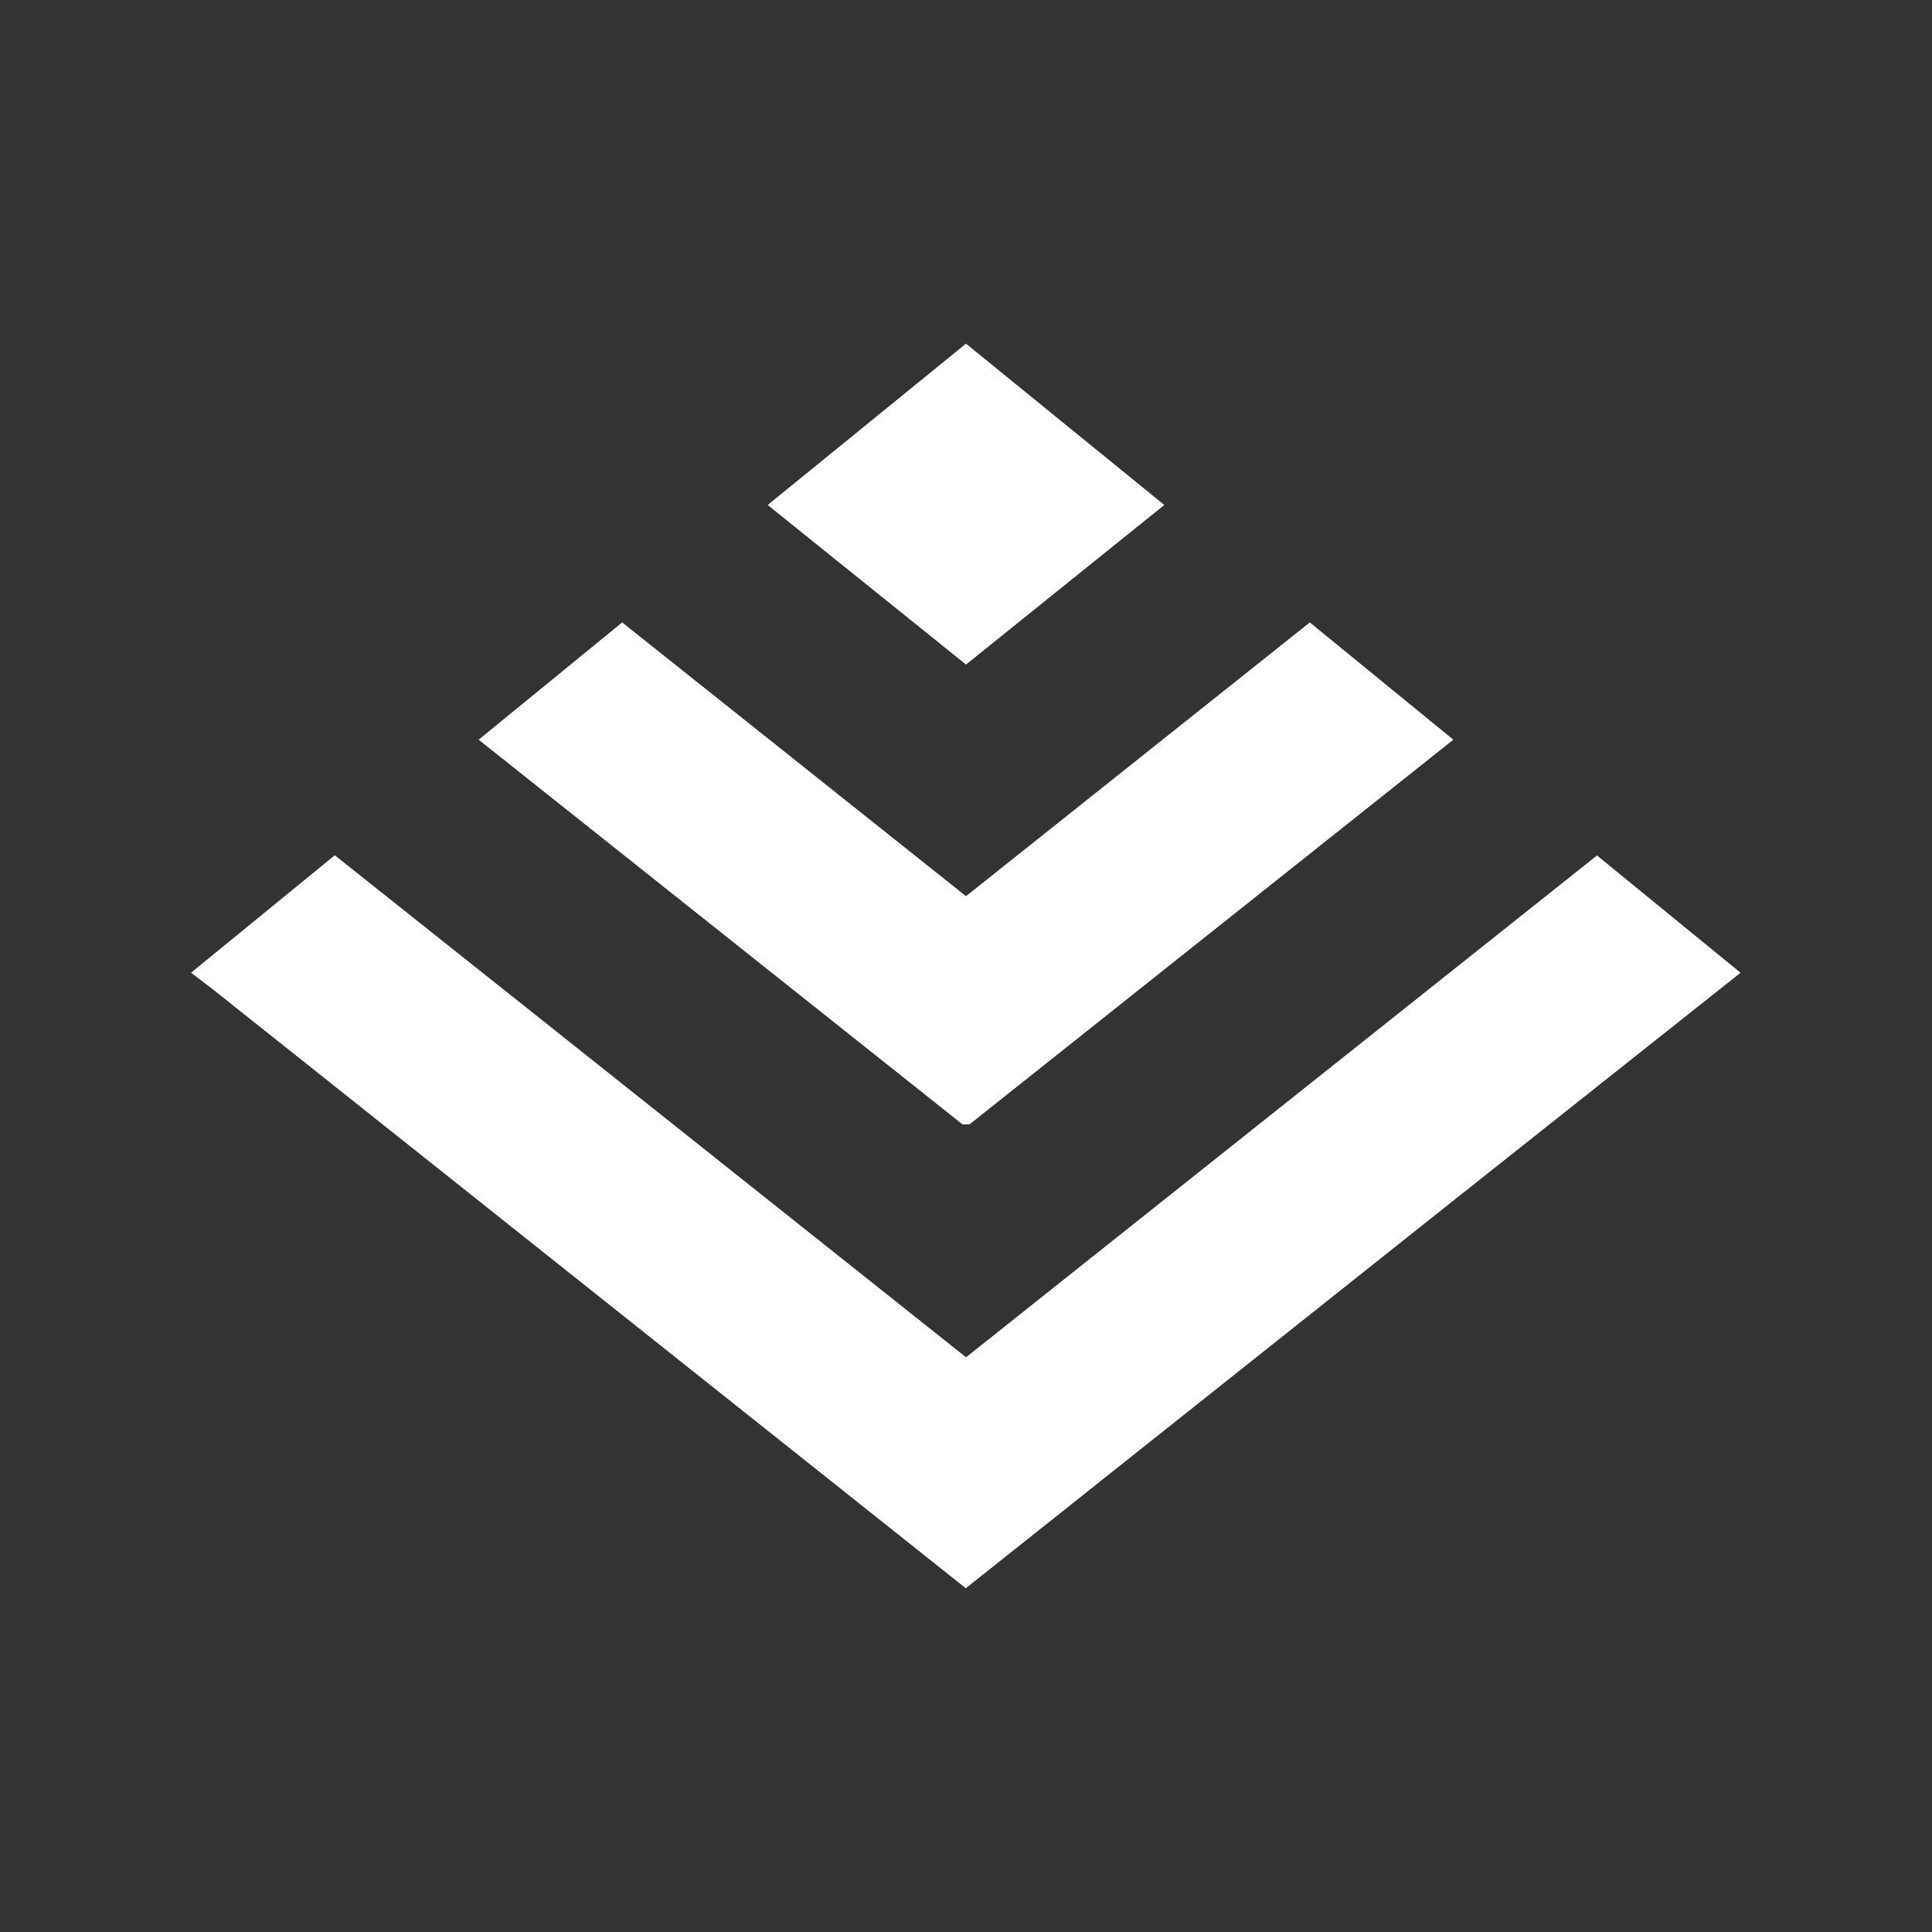 <?xml version="1.0" encoding="UTF-8"?>
<svg id="_图层_1" data-name="图层 1" xmlns="http://www.w3.org/2000/svg" viewBox="0 0 96 96">
  <rect x="0" y="0" width="96" height="96" fill="#333333" stroke="none"/>
  <defs>
    <style>
      .cls-1 {
        fill: #fff;
        stroke: #fff;
        stroke-miterlimit: 10;
      }
    </style>
  </defs>
  <path class="cls-1" d="M48,55.37l23.42-18.62-6.34-5.18-17.08,13.6-17.08-13.6-6.34,5.18,23.42,18.62Z"/>
  <path class="cls-1" d="M48,32.38l9.06-7.29-9.06-7.37-9.06,7.37,9.06,7.29Z"/>
  <path class="cls-1" d="M48,68.08l-31.36-24.94-6.34,5.18,.64,.49,37.05,29.47,23.42-18.62,14.28-11.33-6.34-5.18-31.36,24.94Z"/>
</svg>